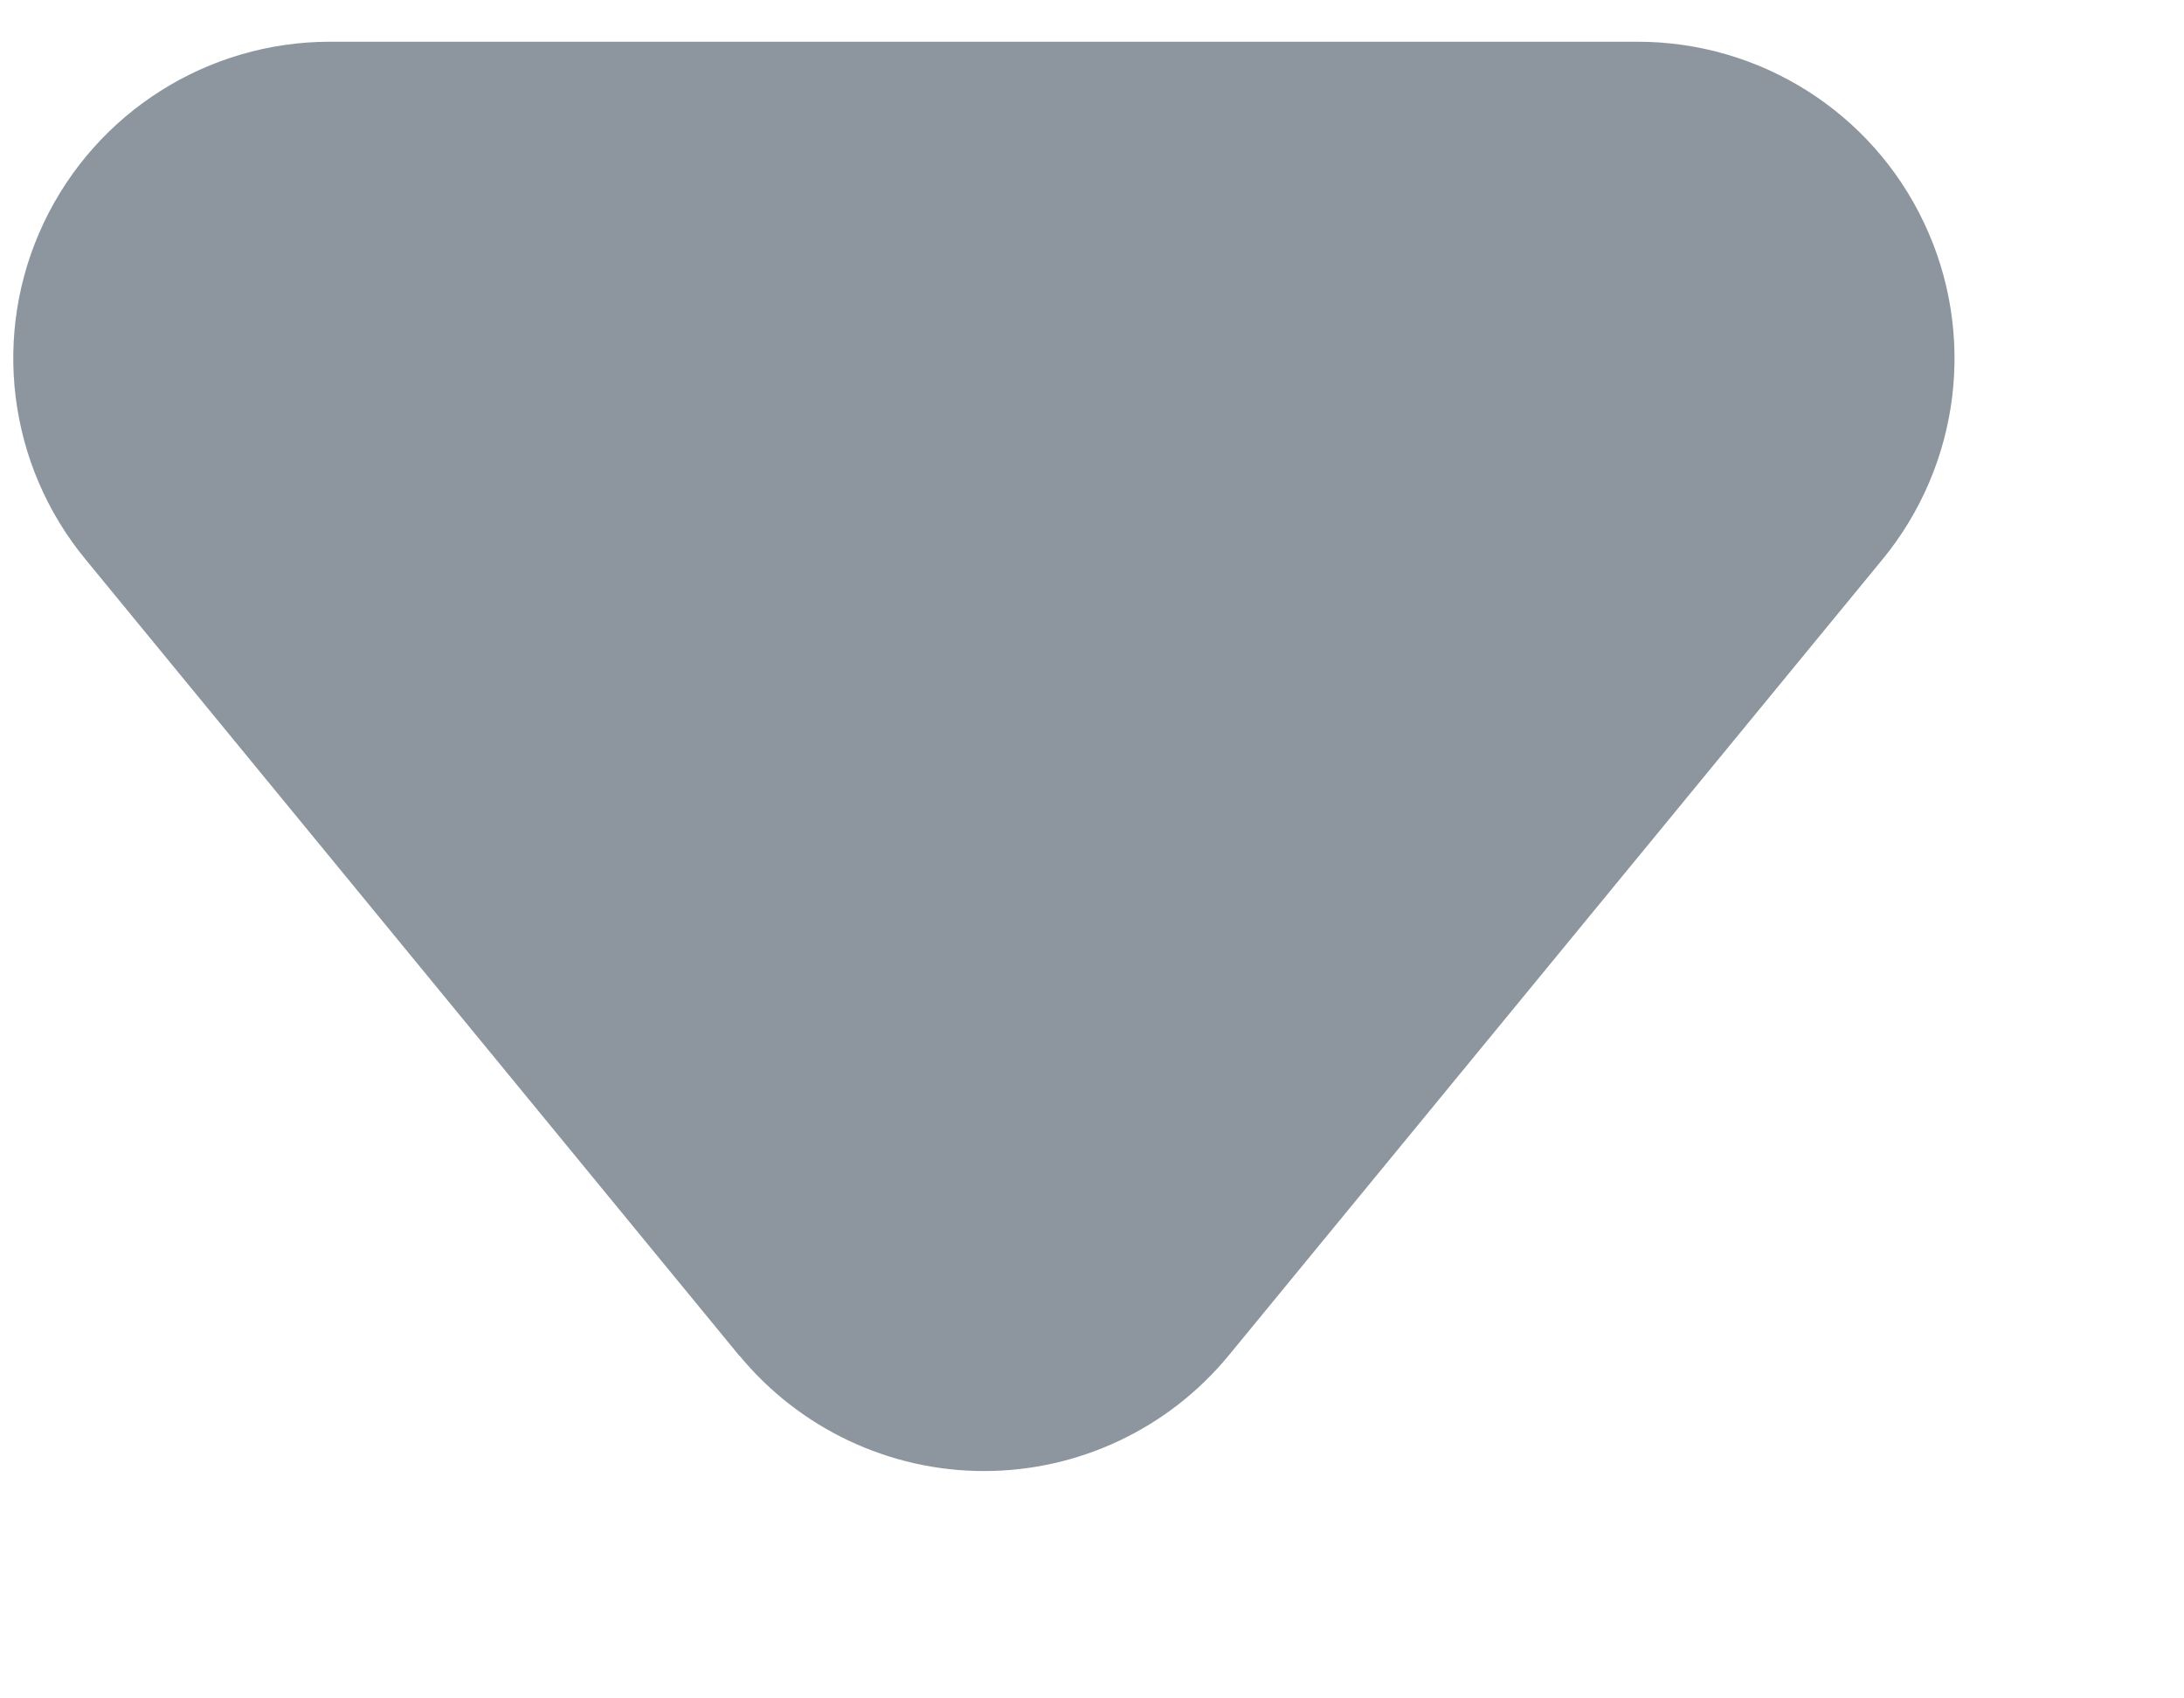 <svg width="9" height="7" viewBox="0 0 9 7" fill="none" xmlns="http://www.w3.org/2000/svg">
<path fill-rule="evenodd" clip-rule="evenodd" d="M3.046 5.587L0.352 2.305C0.031 1.915 -0.036 1.375 0.18 0.919C0.396 0.463 0.855 0.172 1.36 0.172H6.749C7.254 0.172 7.714 0.463 7.929 0.919C8.145 1.375 8.078 1.915 7.758 2.305L5.063 5.587C4.815 5.888 4.446 6.063 4.055 6.063C3.665 6.063 3.295 5.888 3.047 5.587H3.046Z" fill="#8D969E"/>
</svg>
